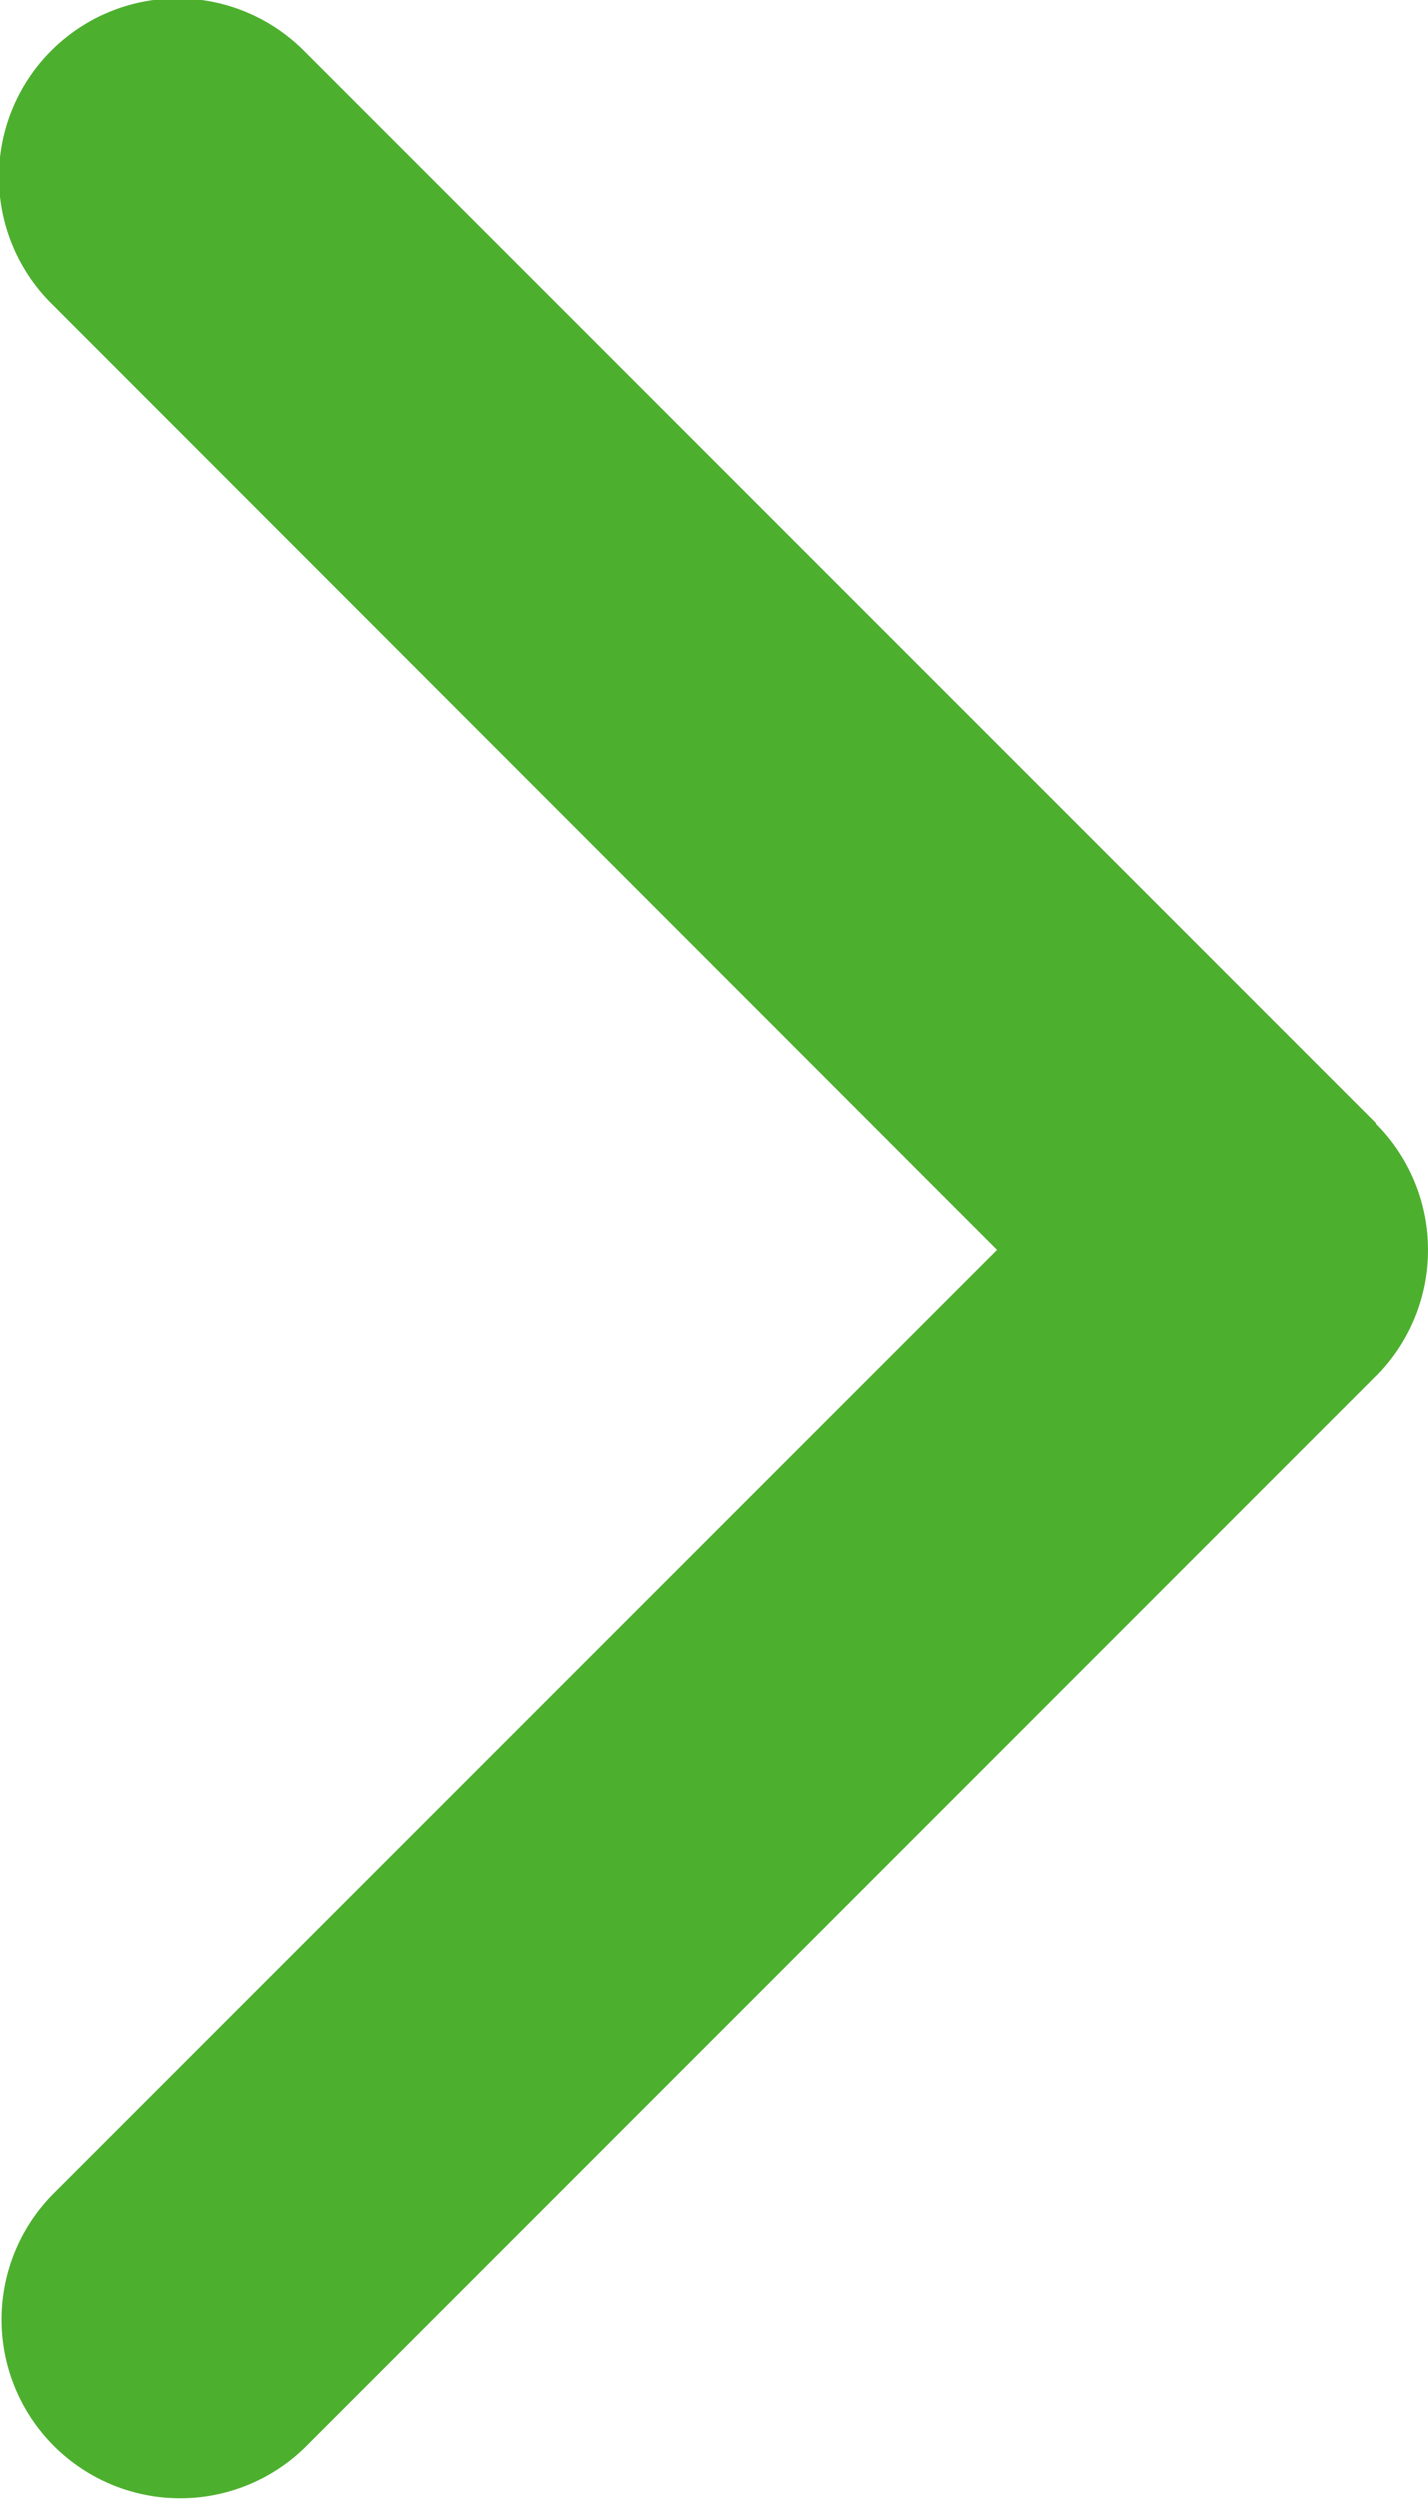 <svg xmlns="http://www.w3.org/2000/svg" width="28.567" height="50" viewBox="0 0 28.567 50">
  <path id="chevron-right-solid" d="M123.446,54.4a3.576,3.576,0,0,1,0,5.054L102.025,80.879a3.574,3.574,0,0,1-5.054-5.054l18.9-18.9-18.889-18.9a3.574,3.574,0,1,1,5.054-5.054l21.421,21.421Z" transform="translate(-95.925 -31.925)" fill="#4daf2e"/>
</svg>
